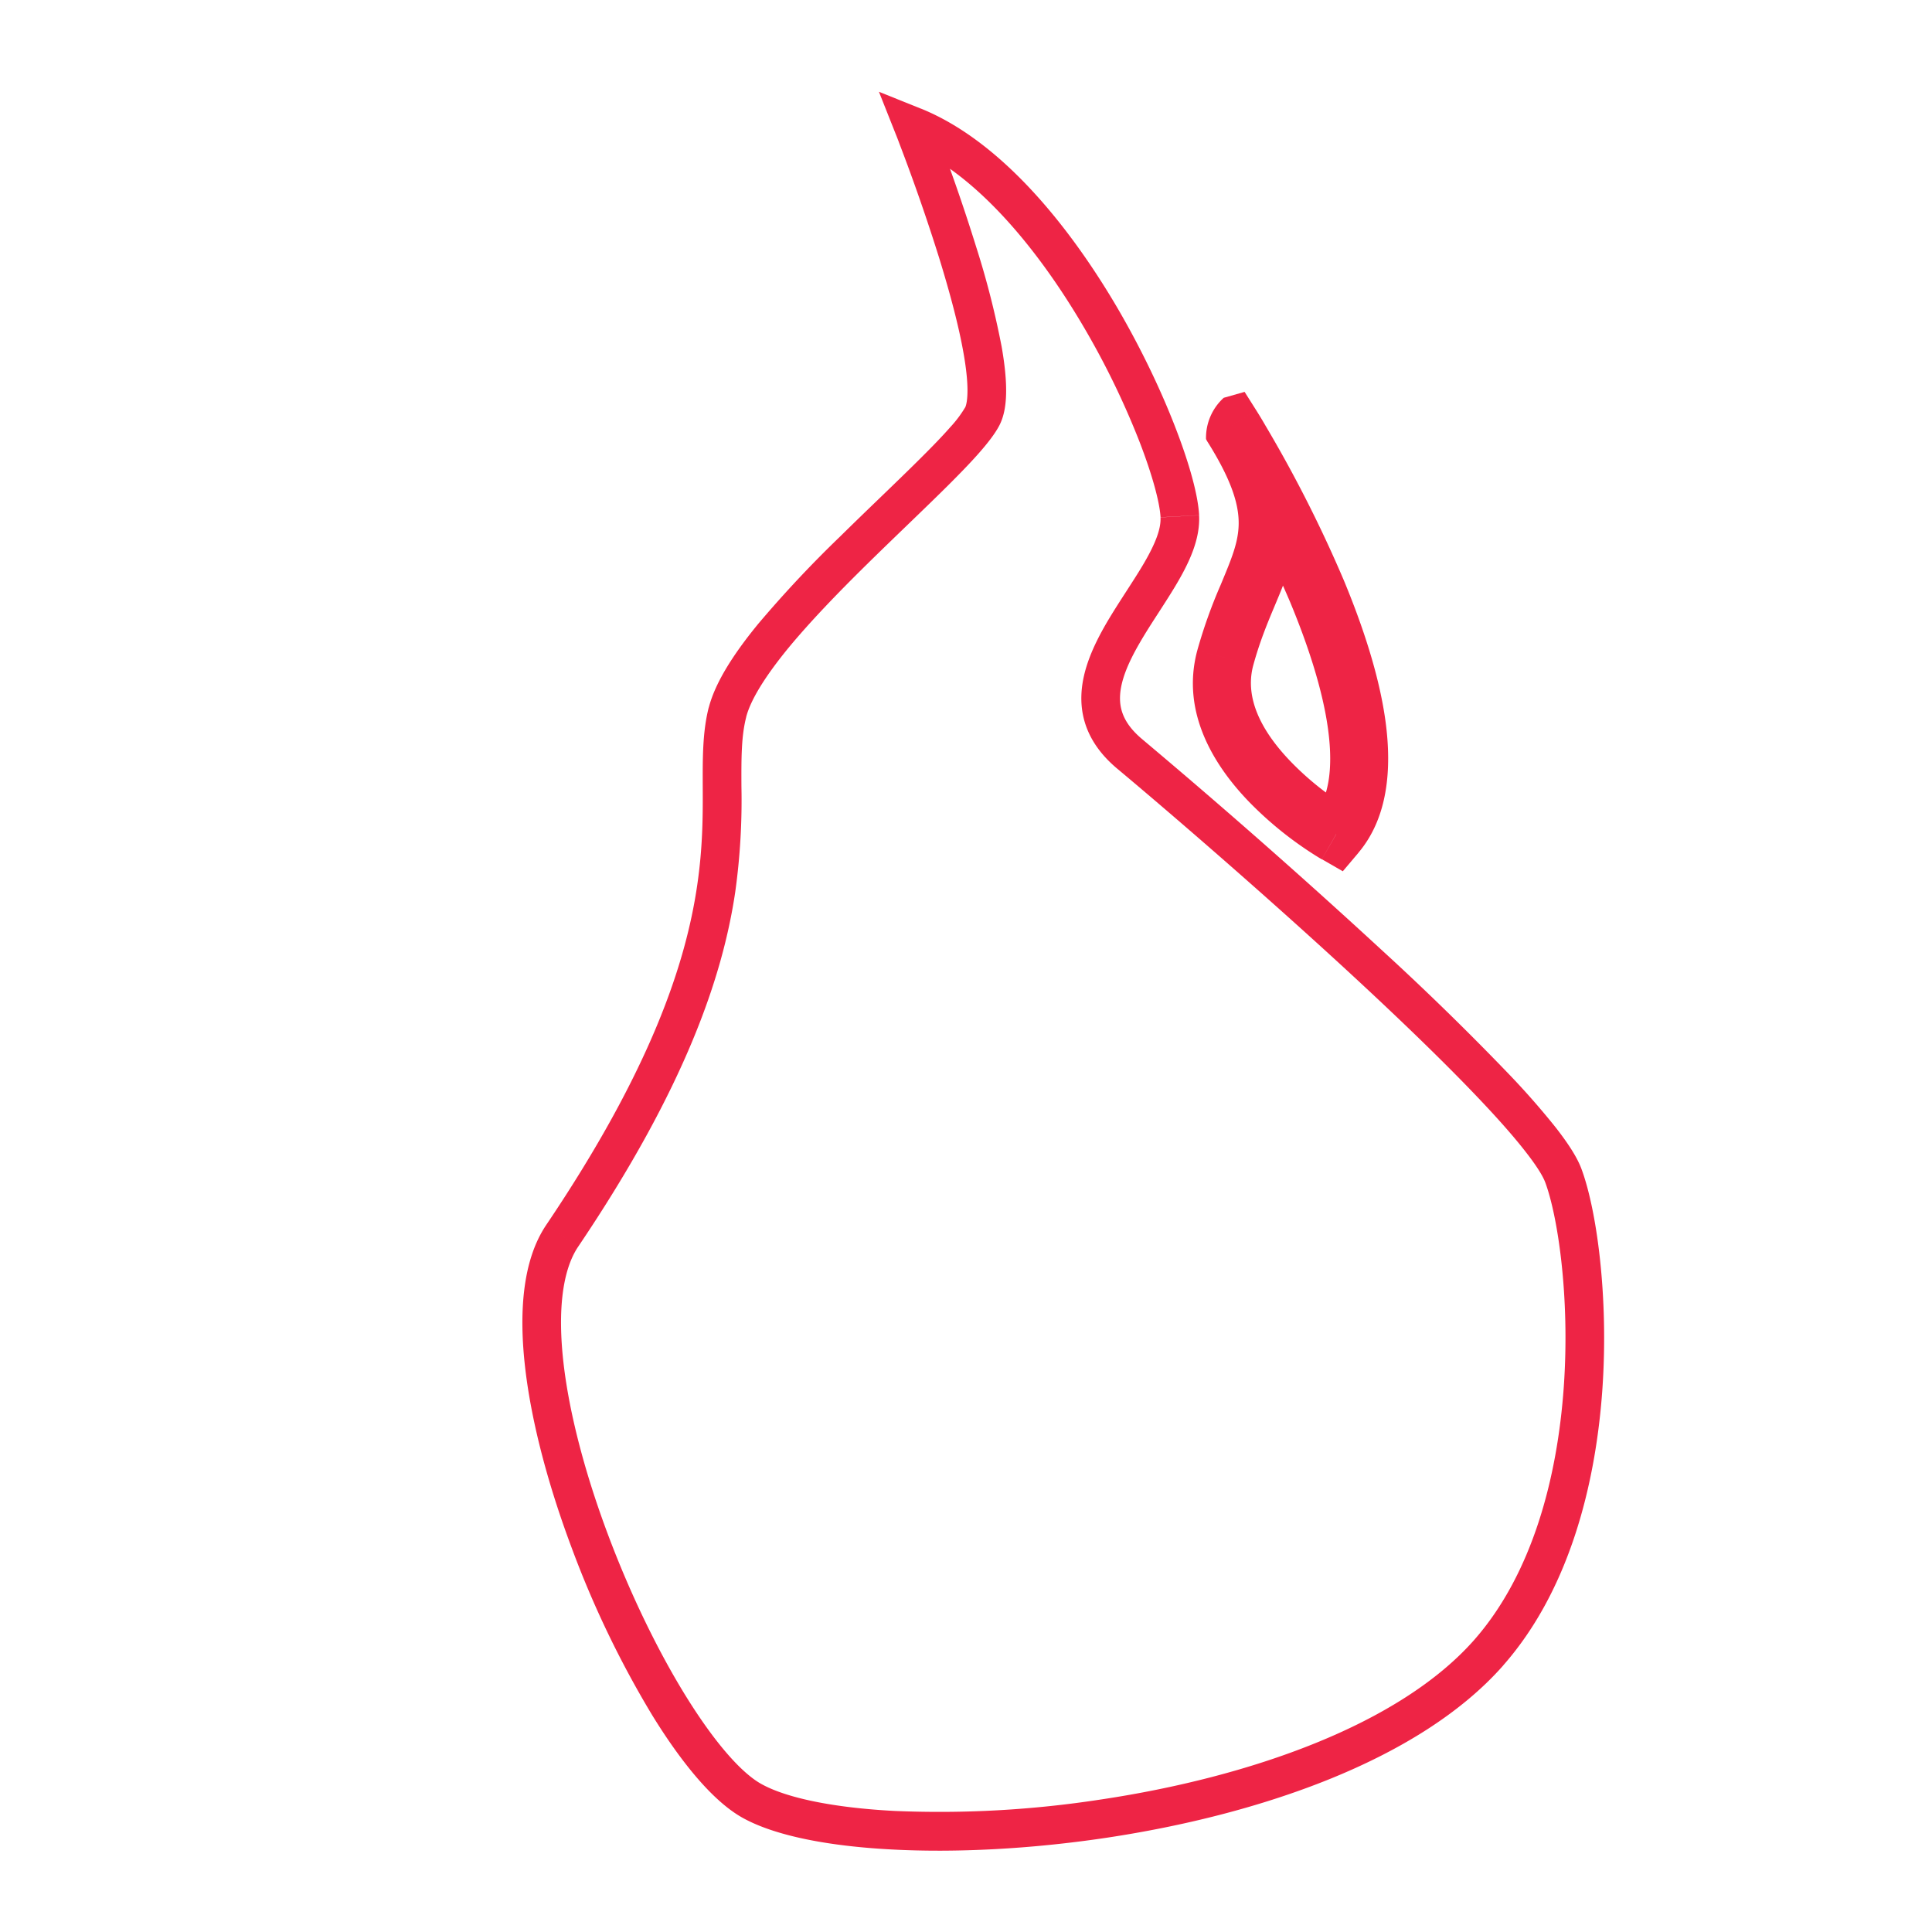 <svg xmlns="http://www.w3.org/2000/svg" version="1.1" xmlns:xlink="http://www.w3.org/1999/xlink" xmlns:svgjs="http://svgjs.dev/svgjs" width="3000" height="3000"><svg fill="none" xmlns="http://www.w3.org/2000/svg" viewBox="0 0 3000 3000"><g clip-path="url(#a)"><path fill-rule="evenodd" clip-rule="evenodd" d="M1245.4 434.9c38.6 79.3 7.7 192.5-63.4 276-58 68-74-101.5-53.4-188 17.9-74.6-59.8-282.5-81.5-338.5 13.8 26.1 49 65.5 86.5 107.5 44.7 50 92.6 103.5 111.8 143Zm-203.9-264.5 5.6 14c-2.8-5.2-4.7-10-5.5-14Zm174.2 428.5s-12.9-14-22-10.1c-9.1 3.8-17.8 17.1-11 23.8 5.1 5 13.3 4.5 18.4-1.2 1.1-1.2 1.5-2.6 1.8-4 .4-1.3.7-2.7 1.8-4 3.2-3.5 11-4.5 11-4.5Z" fill="url(#b)" fill-opacity=".3"></path><mask id="SvgjsMask1124" fill="#fff"><path d="M1177.8 715c77.4-90.7 111-213.8 69-300.2-42-86.3-189.3-231.6-221.8-287.8 0 0 117.3 289.4 94.8 383.5-22.5 94.2-5 278.7 58 204.6Z"></path></mask><path d="m1177.8 715-34.2-29.1 34.2 29.2ZM1025 127l39-22.5-80.7 39.4L1025 127Zm187 617.3c83.5-97.8 128.3-240.2 75.3-349.1l-81 39.3c31 63.7 8.7 167.7-62.7 251.4l68.5 58.4Zm75.3-349.1c-24-49.4-75.6-111.9-120.7-164.8-23.5-27.6-45.7-53-64.5-75.6a444.5 444.5 0 0 1-38.1-50.3l-78 45a513 513 0 0 0 47 62.8c19.1 23.1 42.6 50 65.1 76.5 47.2 55.4 90.3 108.7 108.3 145.7l81-39.3ZM1025 127l-41.7 17 .3.6a716 716 0 0 1 4.5 11.4 2260.2 2260.2 0 0 1 49.8 141c13 41.3 25 84.5 32.4 122.5 7.8 40 8.9 67.3 5.7 80.6l87.6 20.9c8-33.8 3-78-5-118.7-8.3-42.7-21.3-89.5-34.8-132.4a2376.6 2376.6 0 0 0-55.7-156.3l-1-2.5-.3-.7v-.2L1025 127Zm51 373.1a489 489 0 0 0-3.5 184.4c2.8 14 6.5 28 11.8 40.6a95 95 0 0 0 26.1 37.3 63 63 0 0 0 58.4 12.3 92 92 0 0 0 43.3-30.5l-68.5-58.3c-5.5 6.4-5.6 4 .2 2.3a27 27 0 0 1 23.7 4.7c3.1 2.5 2.3 3.3-.2-2.5-2.1-5.1-4.4-12.8-6.4-23-8.2-42.6-7-105.7 2.7-146.4L1076 500Z" fill="url(#c)" mask="url(#d)"></path><path fill-rule="evenodd" clip-rule="evenodd" d="M2075 1295.2s-199.3-105.1-158.3-257c9.5-35 20.2-63.1 29.7-88 31.7-83.4 50.3-132.2-33.8-289.3l.7 1.1c16 25.8 294.2 476.4 161.6 633.2Zm-129.2-285.6c-4-2.8-3.5-7.6-2-12.3 2.8-9.2 16.6-9.6 24.5-4 7.9 5.7 11.9 18.9 4 24.6-4 2.8-8.3 4.8-12.3 2-2-1.5-1.5-3.8-1-6.2.5-2.3 1-4.7-1-6.1-2-1.4-4-.2-6.1 1-2 1.2-4.2 2.4-6.1 1Zm40.2 69c1.5-4.7 2-9.5-2-12.3-1.9-1.5-4-.3-6 1-2.1 1.2-4.2 2.4-6.2 1-2-1.5-1.5-3.9-1-6.2.5-2.4 1-4.7-1-6.2-3.8-2.8-8.3-.8-12.2 2-7.9 5.6-4 18.8 3.9 24.5 7.8 5.8 21.6 5.4 24.5-3.8Z" fill="url(#e)" fill-opacity=".4"></path><mask id="SvgjsMask1123" fill="#fff"><path d="M2075 1295.2s-213.3-121.9-172.3-273.7c41-152 119.6-186.5 10-360.6-.3 0 298.8 472.8 162.2 634.3Z"></path></mask><path d="m2075 1295.2-22.4 39 32.5 18.7 24.2-28.6-34.4-29ZM1912.5 661l38.1-24-18-28.5-32.4 9.2 12.3 43.3Zm162.3 634.3a8209.3 8209.3 0 0 1 22.4-39l-.2-.2-1.4-.8a454.4 454.4 0 0 1-90-71.3c-45.6-46.8-73.5-99-59.6-150.7l-86.8-23.5c-27.1 100.2 31 184.8 82 237a559.5 559.5 0 0 0 108.1 85.7l2.2 1.3.7.4.2.1h.1l22.3-39Zm-128.8-262c9.5-34.9 21-63.2 32.4-90.3 11-26.2 23-54.2 29.6-83.6 14.6-65 1.1-129.5-57.4-222.4l-76.2 48c51.2 81.2 53.3 121 45.8 154.8-4.5 20-13 40-24.8 68.5a780 780 0 0 0-36.2 101.5l86.8 23.5Zm-45.8-415.6a83.9 83.9 0 0 0-27.5 64.1l.8 1.6.5.9a22.2 22.2 0 0 1 1 1.7 532.4 532.4 0 0 1 11.4 18.6 1934.2 1934.2 0 0 1 116.9 230.3c28.1 67.6 51 137.7 59.1 199 8.3 63-.2 106.7-22 132.4l68.8 58c46.5-55 51.8-131 42.5-202.1-9.6-72.7-35.9-151.1-65.4-222a2032.4 2032.4 0 0 0-132.2-257.5l-2.5-4-.5-1c-.1 0 0 0 0 .1l.4.7.9 1.6a84 84 0 0 1-27.6 64.1l-24.6-86.5Z" fill="#EE2445" mask="url(#f)"></path><path fill-rule="evenodd" clip-rule="evenodd" d="M960.5 1222.3c24 84.2-59.1 261.5-132.6 236.6-155.1-52.8-97.6-590.7-94.8-616.5v-1c21.3 142 98.7 223.7 157.9 286.2 33.3 35.2 60.9 64.3 69.5 94.7ZM868.6 1355c5.8-2.7 11-6.4 10.4-12.8-.4-3.2-3.4-4.2-6.4-5.2-3-1-6-2-6.4-5.2-.3-3.1 2.5-4.7 5.2-6.3 2.8-1.6 5.5-3.2 5.2-6.4-.7-6.4-6.5-9-12.7-10.3-12.5-2.8-22 12.7-20.8 25.4 1.3 12.8 13.8 26 25.5 20.8Z" fill="url(#g)" fill-opacity=".3"></path><mask id="SvgjsMask1122" fill="#fff"><path d="M827.9 1458.9c73.5 24.9 156.5-152.4 132.6-236.6-24-84.4-194.2-159-227.3-380.9.1-.2-64.3 563.4 94.6 617.5Z"></path></mask><path d="m827.9 1458.9-14.5 42.6 14.5-42.6Zm132.6-236.6-43.3 12.3 43.3-12.3ZM733.2 841.4l-39.3-21.9-7.5 13.4 2.3 15.2 44.5-6.7Zm80.2 660c38.9 13.3 73.9-2.7 98-22.2 24.1-19.7 44-47.8 59.2-76.9a363.5 363.5 0 0 0 33.8-95.3c6.2-31.7 8-66.4-.6-97l-86.6 24.6c3.3 11.5 3.7 30.5-1.1 55-4.7 23.7-13.7 48.9-25.3 71.1a158.4 158.4 0 0 1-36.2 48.6 34.1 34.1 0 0 1-12.1 7h-.2l-28.9 85.2Zm190.4-291.4c-9-31.7-30.4-58.8-50.6-81.5-10.5-11.9-22.3-24.1-33.7-36.3a1272 1272 0 0 1-35.3-38.4c-46.6-53.3-91.7-119.7-106.5-219l-89 13.3c18.3 122.5 74.8 204.3 127.7 264.9 13 15 26 28.7 37.7 41.1 12 12.7 22.5 23.7 31.8 34.2 19.5 21.9 28.4 35.8 31.3 46.3l86.6-24.6ZM772.5 863.3c-50.6 21.7-84.3-23.3-84.2-24.7V837l.1-.1a1237.7 1237.7 0 0 0-2.4 24.5 2486 2486 0 0 0-10 269.4c1.9 75.1 8.9 154.8 26.6 220.4 8.8 32.8 21 64.1 37.9 90.1 17 26.2 40.7 49.1 72.9 60l29-85.1c-7.6-2.6-16.8-9.1-26.6-24.1a228.9 228.9 0 0 1-26.3-64.4c-15-55.3-21.7-126.6-23.6-199.2a2395.1 2395.1 0 0 1 11.8-280.8l.2-1.2v-.5a70.1 70.1 0 0 0 .2-1.8c0-1.5-33.6-46.4-84.2-24.8l78.6 43.8Z" fill="url(#h)" mask="url(#i)"></path><path d="m1418.5 196.5 11.2-27.9-64.9-26.1 25.8 65 27.9-11ZM873 1919l-25-16.8 25 16.8Zm1438.6 647.3 22.5 19.8-22.5-19.8ZM1832 801.7l-30 1.6 30-1.6Zm-413.5-605.2-27.9 11 .1.3.3.7a403.7 403.7 0 0 1 5.7 14.8 3018.3 3018.3 0 0 1 61.8 177.8c15.7 51 30 103.4 37.7 147.5 3.9 22 6 41.2 6.1 56.5.1 16.2-2 24.6-3.7 27.8l53.2 27.7c8.5-16.4 10.7-36.8 10.5-56-.1-19.9-2.8-42.6-7-66.5a1338.4 1338.4 0 0 0-39.5-154.7 2952.6 2952.6 0 0 0-67.7-193.6l-1.3-3.2-.3-.9v-.2h-.1l-27.9 11Zm80 436.4a181.7 181.7 0 0 1-23.1 30.6c-12.1 13.8-27.5 29.7-45.5 47.6-36.8 36.7-79.7 77-125.7 122.3a1813 1813 0 0 0-127 135.5c-35.8 43.7-66 88.9-76.6 129.7l58 15c7-27.2 29.9-63.7 65-106.7 34.6-42 78.2-87 122.7-130.8 43.4-42.7 90.2-86.9 126-122.5 18.2-18.2 34.8-35.2 48.1-50.4 13-14.8 24.5-29.4 31.4-42.6l-53.2-27.7Zm-398 465.7c-9.8 38.5-9.4 80-9.3 123.1.2 44.2.2 93.6-8.7 153.7-17.6 119.6-71 284.6-234.4 526.8l49.7 33.6c167.3-248 224.8-421.3 244-551.6a1032 1032 0 0 0 9.5-162.7c-.2-45.4-.2-78.4 7.4-108l-58.1-14.9Zm-252.4 803.6c-37 55-42.5 136.5-32.6 222 10.1 87.2 37 185.5 72.4 279.8a1534.4 1534.4 0 0 0 125.3 260.1c22.8 37 46.3 70 69.3 96.7 22.8 26.5 46.6 48.4 70.3 61.7l29.3-52.4c-15-8.3-33.4-24.3-54.1-48.4-20.5-23.8-42-54-63.7-89.1-43.3-70.2-86-158.3-120.2-249.6-34.3-91.4-59.6-184.8-69-265.7-9.5-82.5-1.7-145.3 22.7-181.5l-49.7-33.6Zm304.7 920.3c51.2 28.6 135.5 44.4 232.8 49.4 98.6 5.2 214.9-.6 333-18.3 118.2-17.8 239-47.7 346.6-91.3 107.2-43.5 203-101.3 269-176.2l-45.1-39.6c-57.5 65.2-144 118.7-246.5 160.2-102.1 41.4-218.2 70.3-332.9 87.5a1643.5 1643.5 0 0 1-321 17.8c-95.5-5-168.2-20.4-206.6-41.9l-29.3 52.4Zm1181.3-236.4c103-117 143.6-281.5 154-428 10.2-146.2-9.2-281.2-32.6-343.5l-56.2 21c19.4 51.8 38.8 177.5 28.9 318.3-10 140.8-48.7 289.8-139.1 392.6l45 39.6Zm121.4-771.5c-7.1-18.9-22-41-40-64.1a1211.5 1211.5 0 0 0-70-80 4271.5 4271.5 0 0 0-198.6-194 10851 10851 0 0 0-373.2-328.6l-38.5 46c68.7 57.4 225.8 192 371 326.5 72.6 67.3 141.9 134.2 195.5 191.1 26.9 28.5 49.5 54.2 66.5 76 17.6 22.4 27.5 38.5 31.1 48.2l56.2-21.1Zm-681.8-666.7c-28.1-23.5-35.4-45.6-34.5-67 1-24 12.3-51.2 30.5-82.6 8.9-15.4 18.8-30.8 29.2-46.8 10.1-15.7 20.7-32 30-48 18-31 35-67 33-103.4l-59.9 3.3c1 17.2-7.4 39.6-25 70-8.4 14.5-18.2 29.5-28.5 45.5-10.2 15.8-21 32.5-30.8 49.3-19.1 33.1-36.9 71-38.5 110.3-1.7 41.9 15.1 81.3 56 115.4l38.5-46ZM1862 800c-1.7-31.8-15.5-81-36.8-136-21.6-56-52.3-121.1-90-185.7-74.7-127.4-181-259.6-305.5-309.8l-22.4 55.7c105 42.3 202.7 159.2 276 284.4a1256 1256 0 0 1 86 177c20.9 54 31.6 95.8 32.8 117.6l59.9-3.2Z" fill="#EE2445"></path><path fill-rule="evenodd" clip-rule="evenodd" d="M1418.5 196.5s147.5 372 106.7 450.2c-15.6 29.9-71.8 84-137.2 147-106.1 102.4-236.7 228.2-258.4 312.4-8.6 33.5-8.5 70.1-8.4 113.6.5 132.8 1 329.8-248.2 699.3-122.9 182.1 139.4 790.8 294.5 877.3 179.2 100 897.3 50.2 1144.1-230 193.5-219.8 158.6-627.2 115.8-741.2s-535-539-673-654.2c-86.5-72.2-31.6-157 19.8-236.5 30.6-47.3 60-92.8 57.8-132.7-5.7-107.2-183.8-512.7-413.5-605.2ZM1217.2 2449c-15.6-11.3-8-48.6-8-48.6s10 12 19 13.5c3 .5 5.5-.4 8-1.3 2.5-1 5-1.8 8.1-1.3a26 26 0 0 1 21.5 29.7c-3 19-33 19.2-48.6 8Zm1079.4-594.5c-3.9-2.9-3.4-7.7-2-12.3 3-9.3 16.7-9.7 24.6-4 7.9 5.6 11.9 18.8 4 24.5-4 2.9-8.3 4.9-12.3 2-2-1.4-4.5.4-7 2.2-2.5 1.9-5 3.7-7 2.3-2-1.5-1-4.4-.1-7.4s1.8-6-.2-7.4Zm-567.5-419c-1.5 4.7-2 9.5 2 12.3 2 1.4 4 .2 6.1-1 2-1.2 4.2-2.4 6.1-1 2 1.4 1.5 3.8 1 6.1-.5 2.4-1 4.7 1 6.2 4 2.8 8.4.8 12.3-2 7.9-5.7 3.9-19-4-24.6-7.9-5.7-21.6-5.3-24.5 4Zm-424-151c-4-2.8-3.4-7.6-2-12.3 2.9-9.2 14.3-24 22.2-18.3 7.9 5.7 14.2 33.2 6.3 38.8-3.9 2.9-8.3 4.9-12.2 2-2-1.4-4.5.5-7 2.3-2.6 1.8-5 3.6-7 2.2s-1.1-4.4-.2-7.3c1-3 1.9-6-.1-7.4Zm116.7 1354.8c1.7-4.6 2.4-9.3-1.3-12.4-2-1.5-4-.4-6.2.7-2.2 1-4.3 2.2-6.2.6-1.9-1.5-1.3-3.8-.7-6.2.6-2.3 1.3-4.6-.6-6.1-3.8-3-8.3-1.3-12.4 1.3-8.2 5.2-4.9 18.6 2.7 24.7 7.5 6.1 21.3 6.4 24.7-2.6Zm805.8-576c3.8 3 3 7.8 1.3 12.4-3.3 9-17.1 8.7-24.7 2.6-7.5-6-10.8-19.5-2.6-24.7 4-2.6 8.6-4.4 12.3-1.3 2 1.5 1.3 3.8.7 6.2-.6 2.3-1.2 4.6.7 6.1 1.9 1.6 4 .5 6.1-.6 2.2-1.1 4.3-2.2 6.2-.7Zm-484-352.4 249.8-3.2L2117 1843l2.4 258-489.7 463.2-498.5-450.8-2.6-258 120.9-138.3 249.8-3.2 123.5 135.3 120.9-138.3Z" fill="url(#j)" fill-opacity=".6"></path><path d="m1606 1864.4 17 18.6 16.6-19 114.3-130.6 229.7-3 110.9 121.5 2.2 239.5-467.4 442.2-475.8-430.2-2.4-239.6 108.6-124.2 229.7-3 116.7 127.8Z" stroke="url(#k)" stroke-width="45"></path></g><defs><radialGradient id="SvgjsRadialGradient1121" cx="0" cy="0" r="1" gradientUnits="userSpaceOnUse" gradientTransform="rotate(83.8 416.3 802.9) scale(416.977 122.414)"><stop stop-color="#F37030"></stop><stop offset="1" stop-color="#EE2445"></stop></radialGradient><radialGradient id="SvgjsRadialGradient1120" cx="0" cy="0" r="1" gradientUnits="userSpaceOnUse" gradientTransform="matrix(17.568 448.377 -135.999 5.329 1183.3 273.2)"><stop stop-color="#F37030"></stop><stop offset="1" stop-color="#EE2445"></stop></radialGradient><radialGradient id="SvgjsRadialGradient1119" cx="0" cy="0" r="1" gradientUnits="userSpaceOnUse" gradientTransform="matrix(51.646 476.175 -138.399 15.011 1988.8 824.7)"><stop stop-color="#F37030"></stop><stop offset="1" stop-color="#EE2445"></stop></radialGradient><radialGradient id="SvgjsRadialGradient1118" cx="0" cy="0" r="1" gradientUnits="userSpaceOnUse" gradientTransform="rotate(84.7 -126.5 957) scale(463.02 173.196)"><stop stop-color="#F37030"></stop><stop offset="1" stop-color="#EE2445"></stop></radialGradient><radialGradient id="SvgjsRadialGradient1117" cx="0" cy="0" r="1" gradientUnits="userSpaceOnUse" gradientTransform="rotate(89.7 -69.7 931.4) scale(459.665 176.309)"><stop stop-color="#F37030"></stop><stop offset="1" stop-color="#EE2445"></stop></radialGradient><radialGradient id="SvgjsRadialGradient1116" cx="0" cy="0" r="1" gradientUnits="userSpaceOnUse" gradientTransform="matrix(37.166 2136.057 -1444.181 25.128 1820.6 759.4)"><stop stop-color="#F37030"></stop><stop offset="1" stop-color="#EE2445"></stop></radialGradient><radialGradient id="SvgjsRadialGradient1115" cx="0" cy="0" r="1" gradientUnits="userSpaceOnUse" gradientTransform="matrix(-374.174 605.721 -591.033 -365.1 1869.8 1940.7)"><stop stop-color="#F37030"></stop><stop offset="1" stop-color="#EE2445"></stop></radialGradient><clipPath id="SvgjsClipPath1114"><path fill="#fff" d="M0 0h3000v3000H0z"></path></clipPath></defs></svg><style>@media (prefers-color-scheme: light) { :root { filter: none; } }
@media (prefers-color-scheme: dark) { :root { filter: none; } }
</style></svg>
